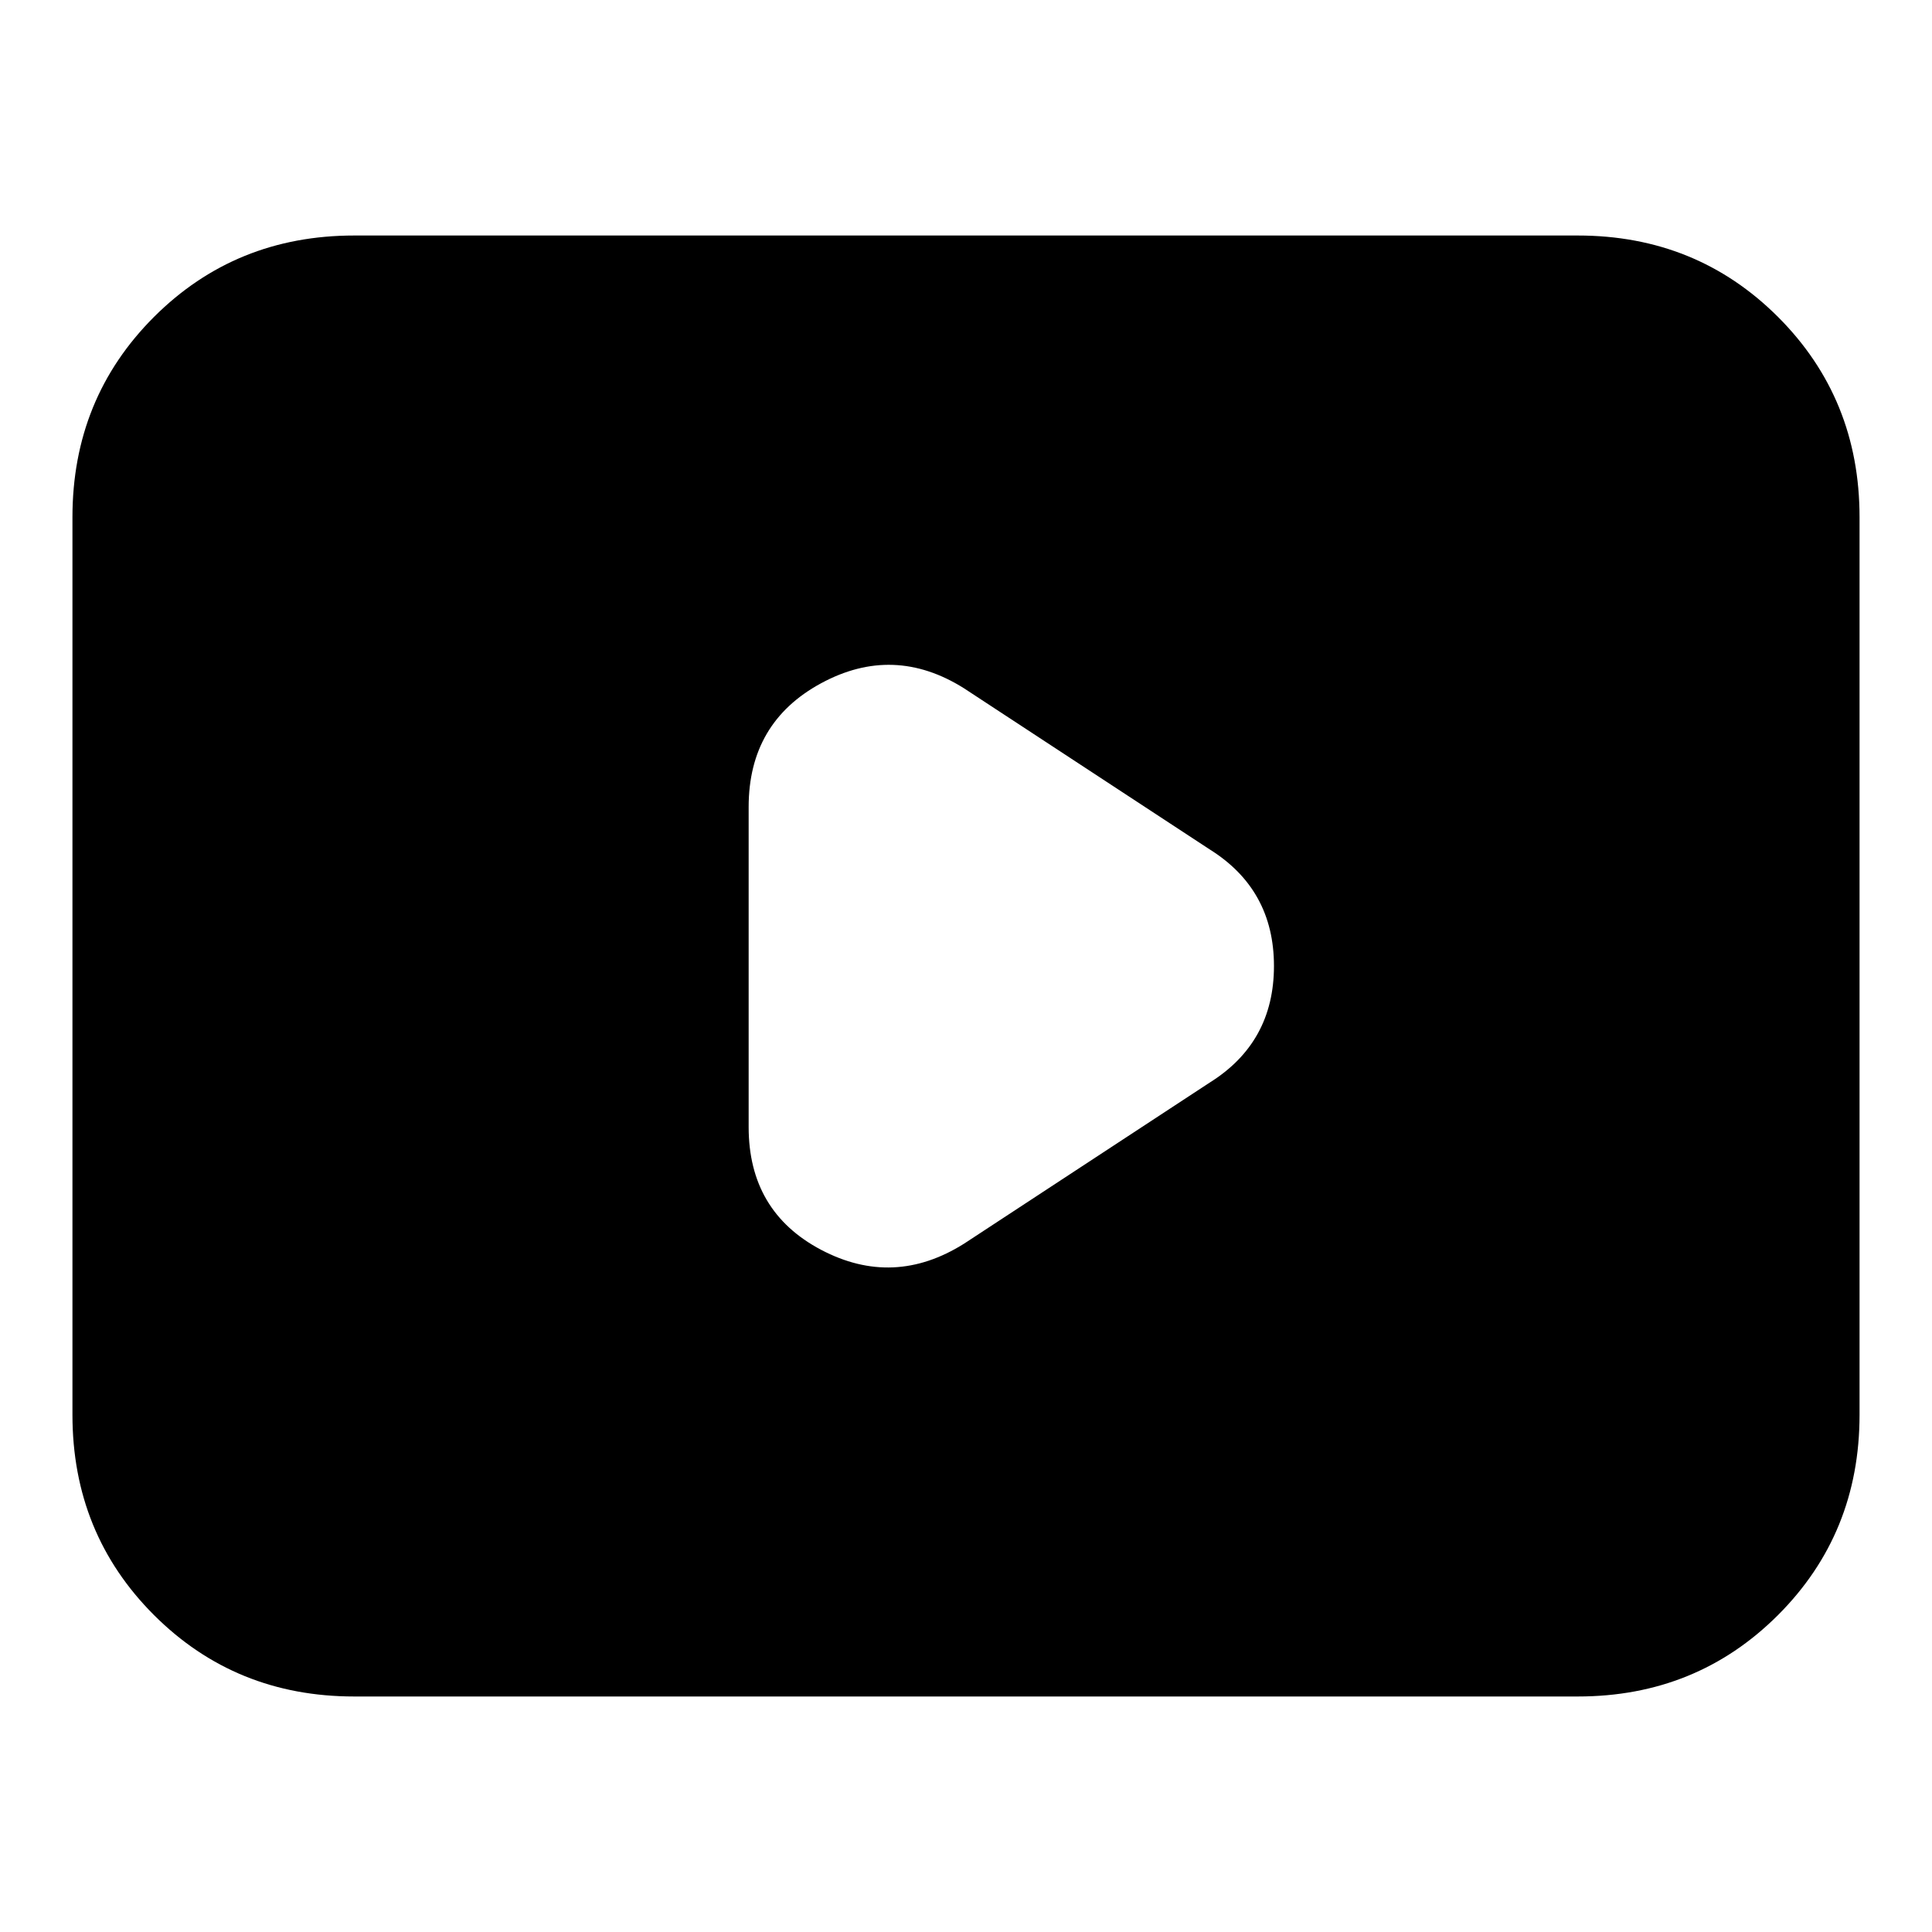 <svg xmlns="http://www.w3.org/2000/svg" height="20" width="20"><path d="m9.979 12.875 2.542-1.667q.667-.416.667-1.208t-.667-1.208L9.979 7.125Q9.25 6.667 8.5 7.073q-.75.406-.75 1.281v3.313q0 .875.75 1.271.75.395 1.479-.063Zm-6.312 4.687q-1.229 0-2.073-.843-.844-.844-.844-2.073V5.354q0-1.229.844-2.073.844-.843 2.073-.843h12.666q1.229 0 2.073.843.844.844.844 2.073v9.292q0 1.229-.844 2.073-.844.843-2.073.843Z"/></svg>